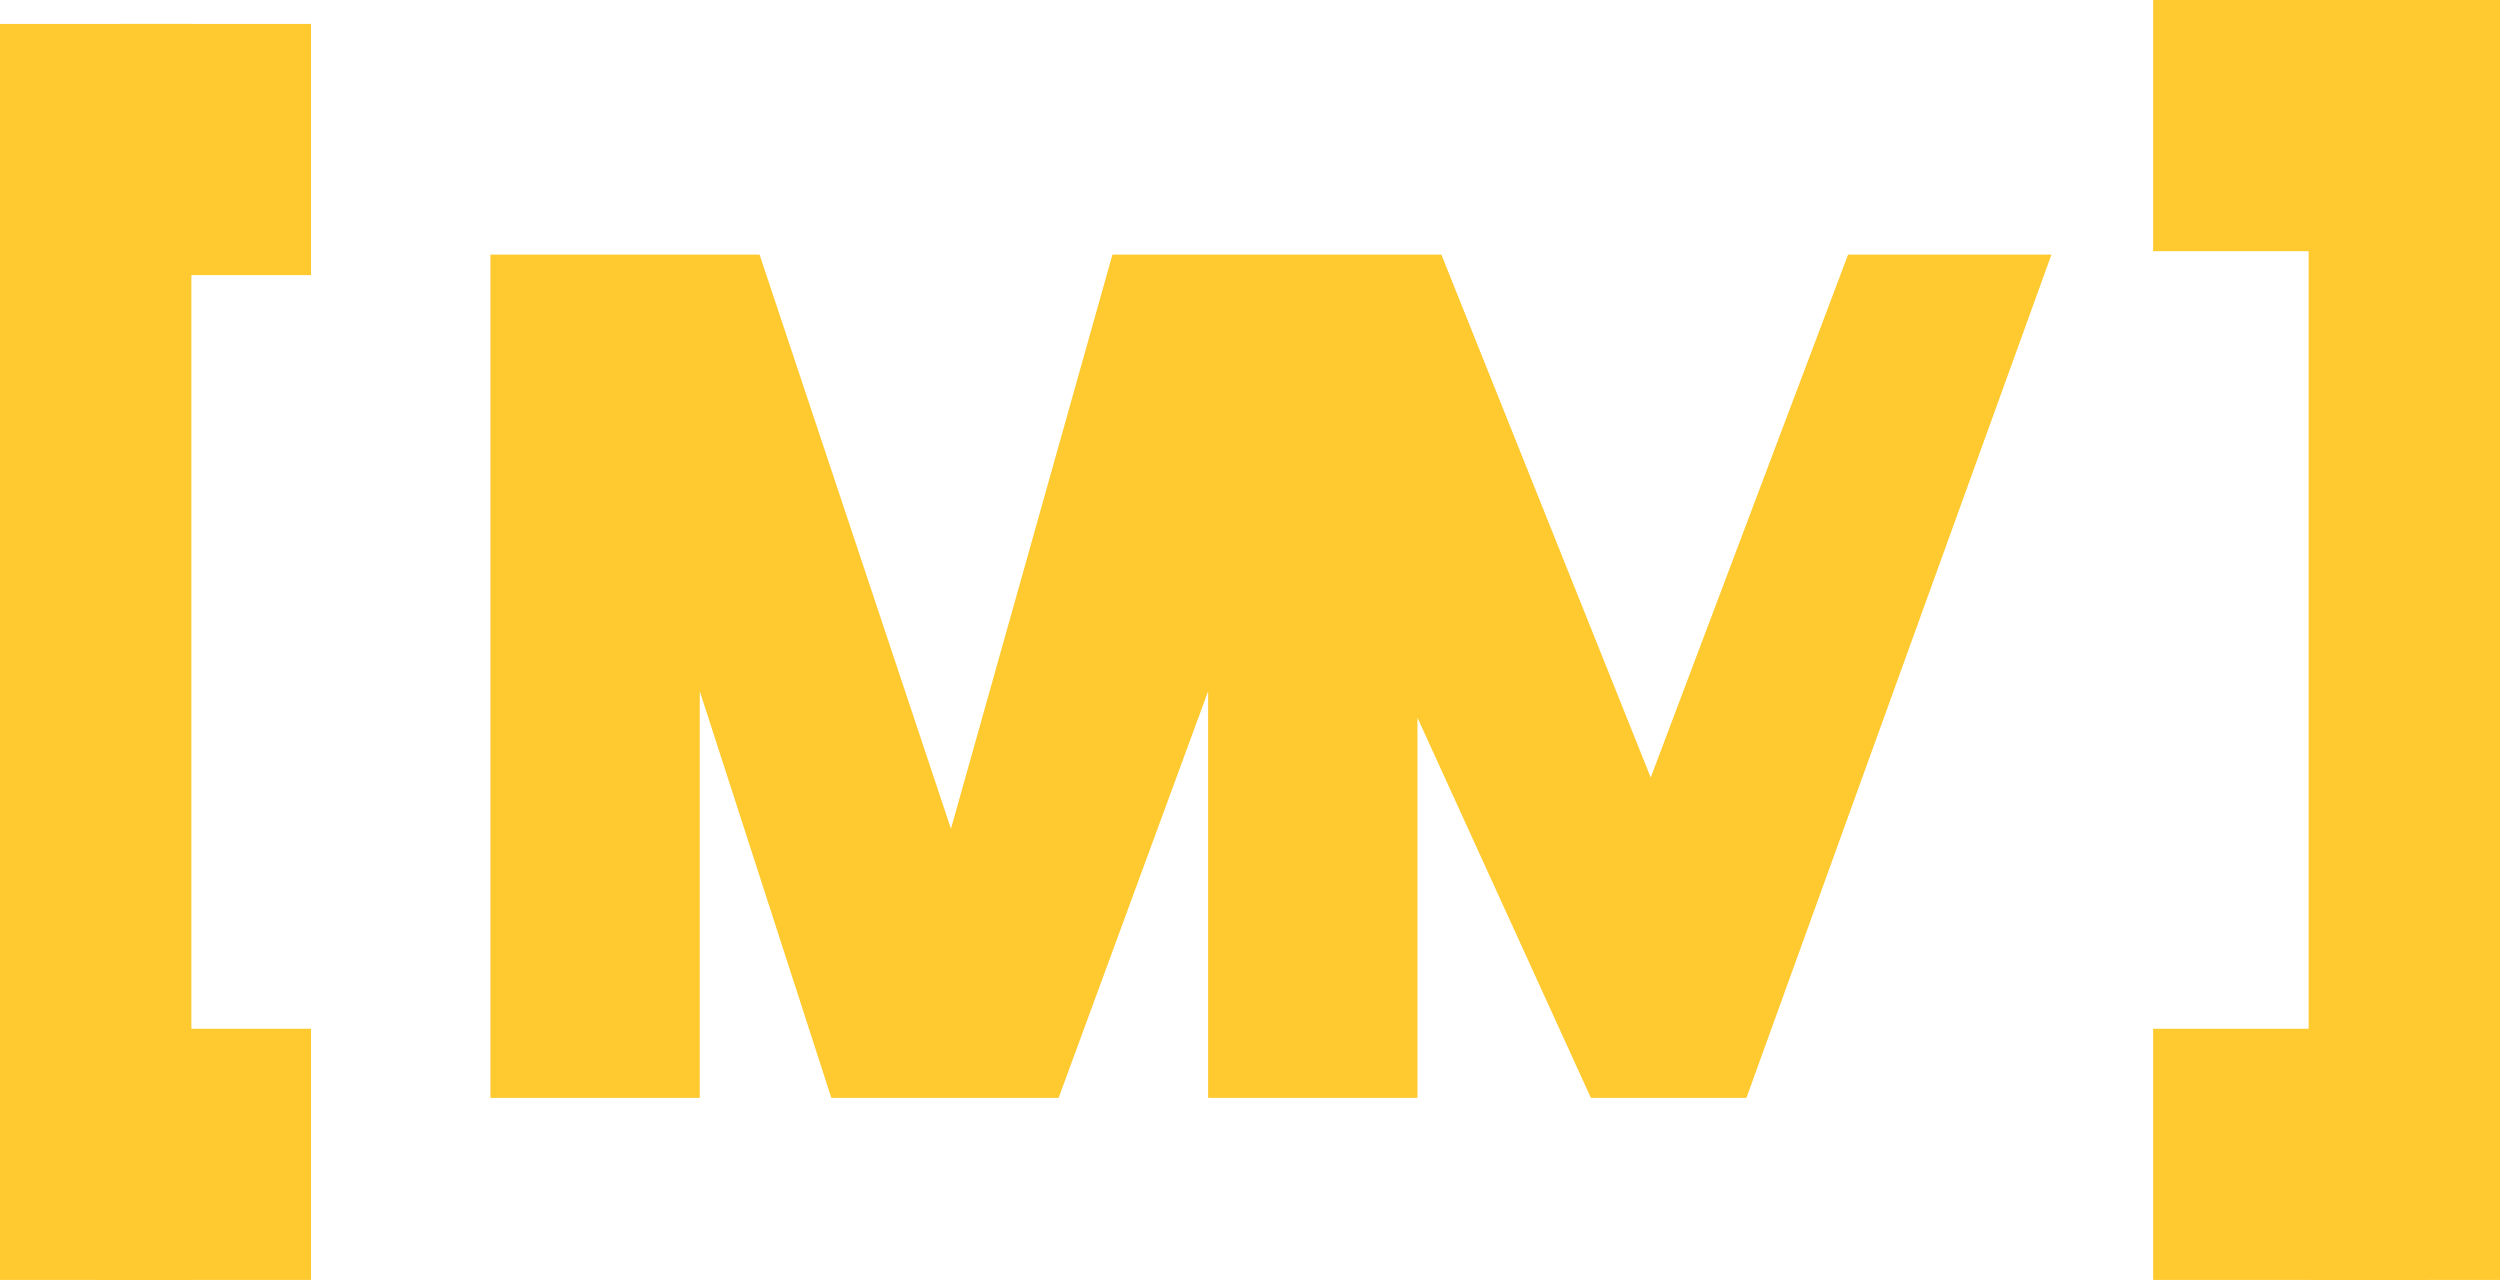 <svg width="209" height="107" viewBox="0 0 209 107" fill="none" xmlns="http://www.w3.org/2000/svg">
<rect y="2" width="16" height="105" fill="#FFC930"/>
<rect x="193" width="16" height="107" fill="#FFC930"/>
<rect x="10" y="23" width="21" height="16" transform="rotate(-90 10 23)" fill="#FFC930"/>
<path d="M79.5 69.284L93 21.284H120.5L138 65L154.5 21.284H171.5L146 91.784H133L118.5 60V91.784H101V57.784L88.5 91.784H69.5L58.5 57.784V91.784H41V21.284H63.5L79.5 69.284Z" fill="#FFC930"/>
<rect x="8" y="107" width="21" height="18" transform="rotate(-90 8 107)" fill="#FFC930"/>
<rect x="180" y="21" width="21" height="22" transform="rotate(-90 180 21)" fill="#FFC930"/>
<rect x="180" y="107" width="21" height="23" transform="rotate(-90 180 107)" fill="#FFC930"/>
</svg>
